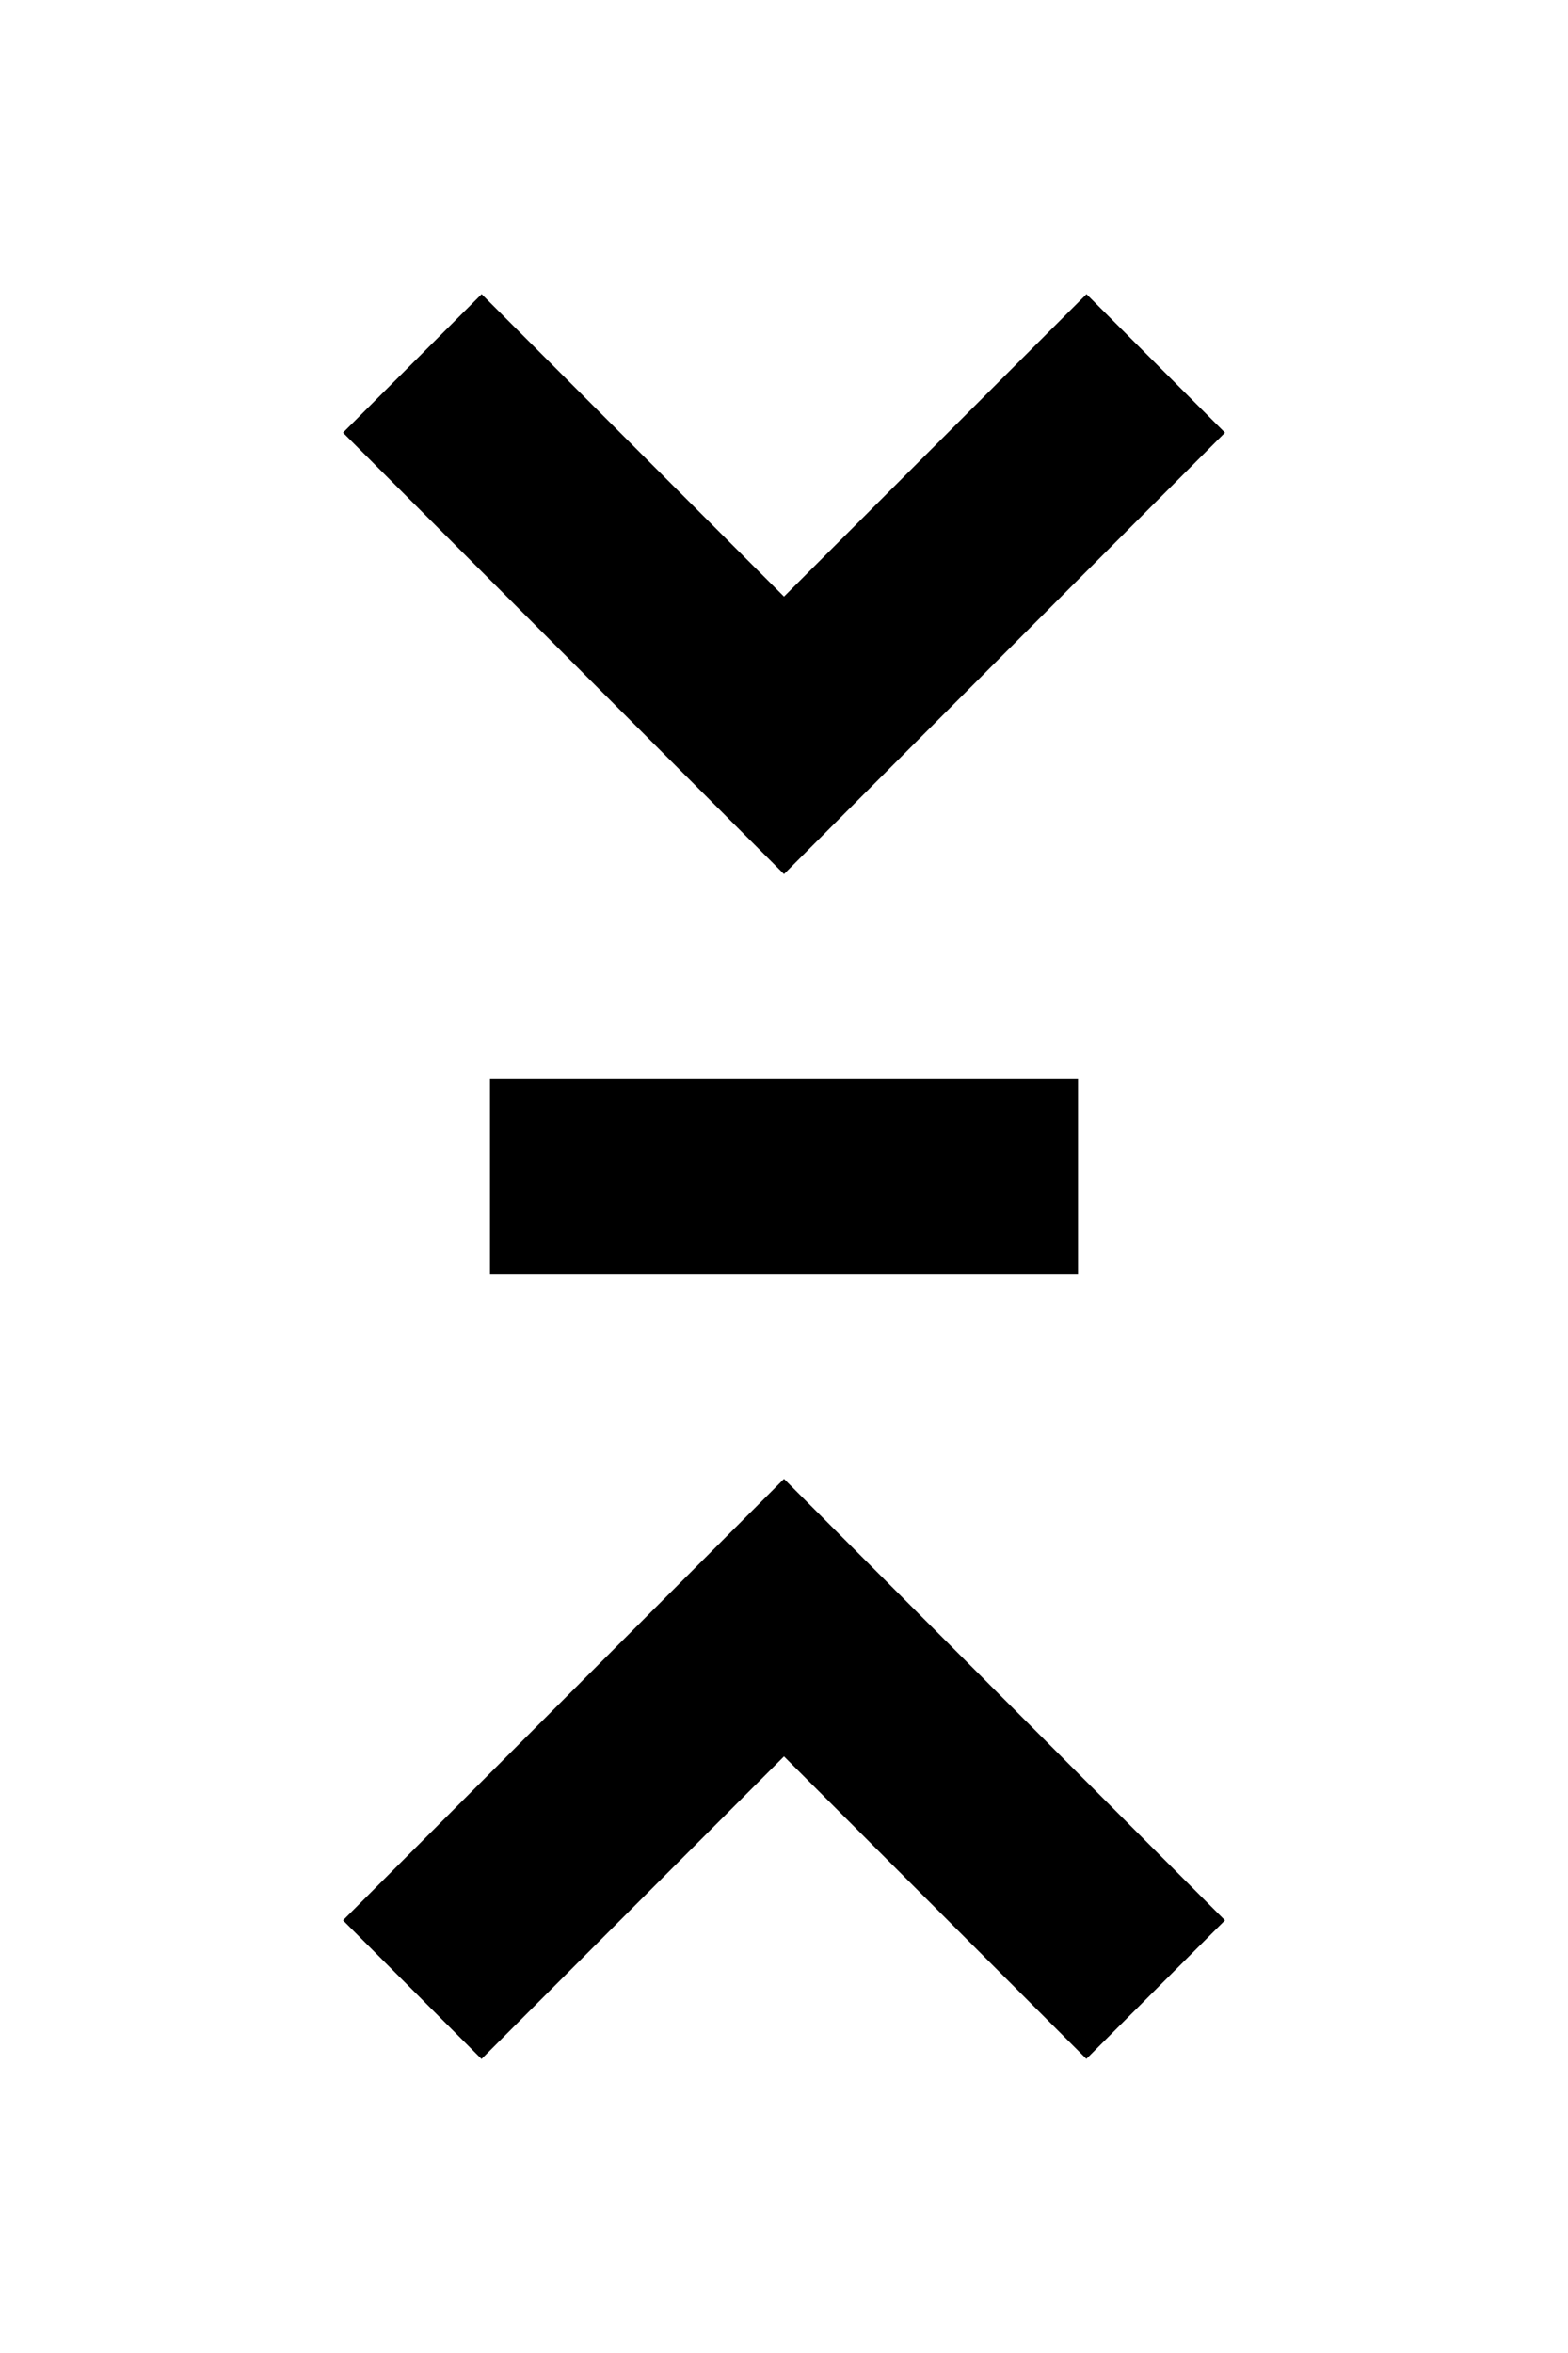 <svg xmlns="http://www.w3.org/2000/svg" width="12" height="18"><path fill-rule="evenodd" d="m9.375 3.31-1.06-1.06L6 4.564 3.686 2.25 2.625 3.31 6 6.687zM3.75 9.75v-1.5h4.5v1.5zm4.564 6 1.061-1.06L6 11.313 2.625 14.69l1.06 1.061L6 13.436z" clip-rule="evenodd"/></svg>